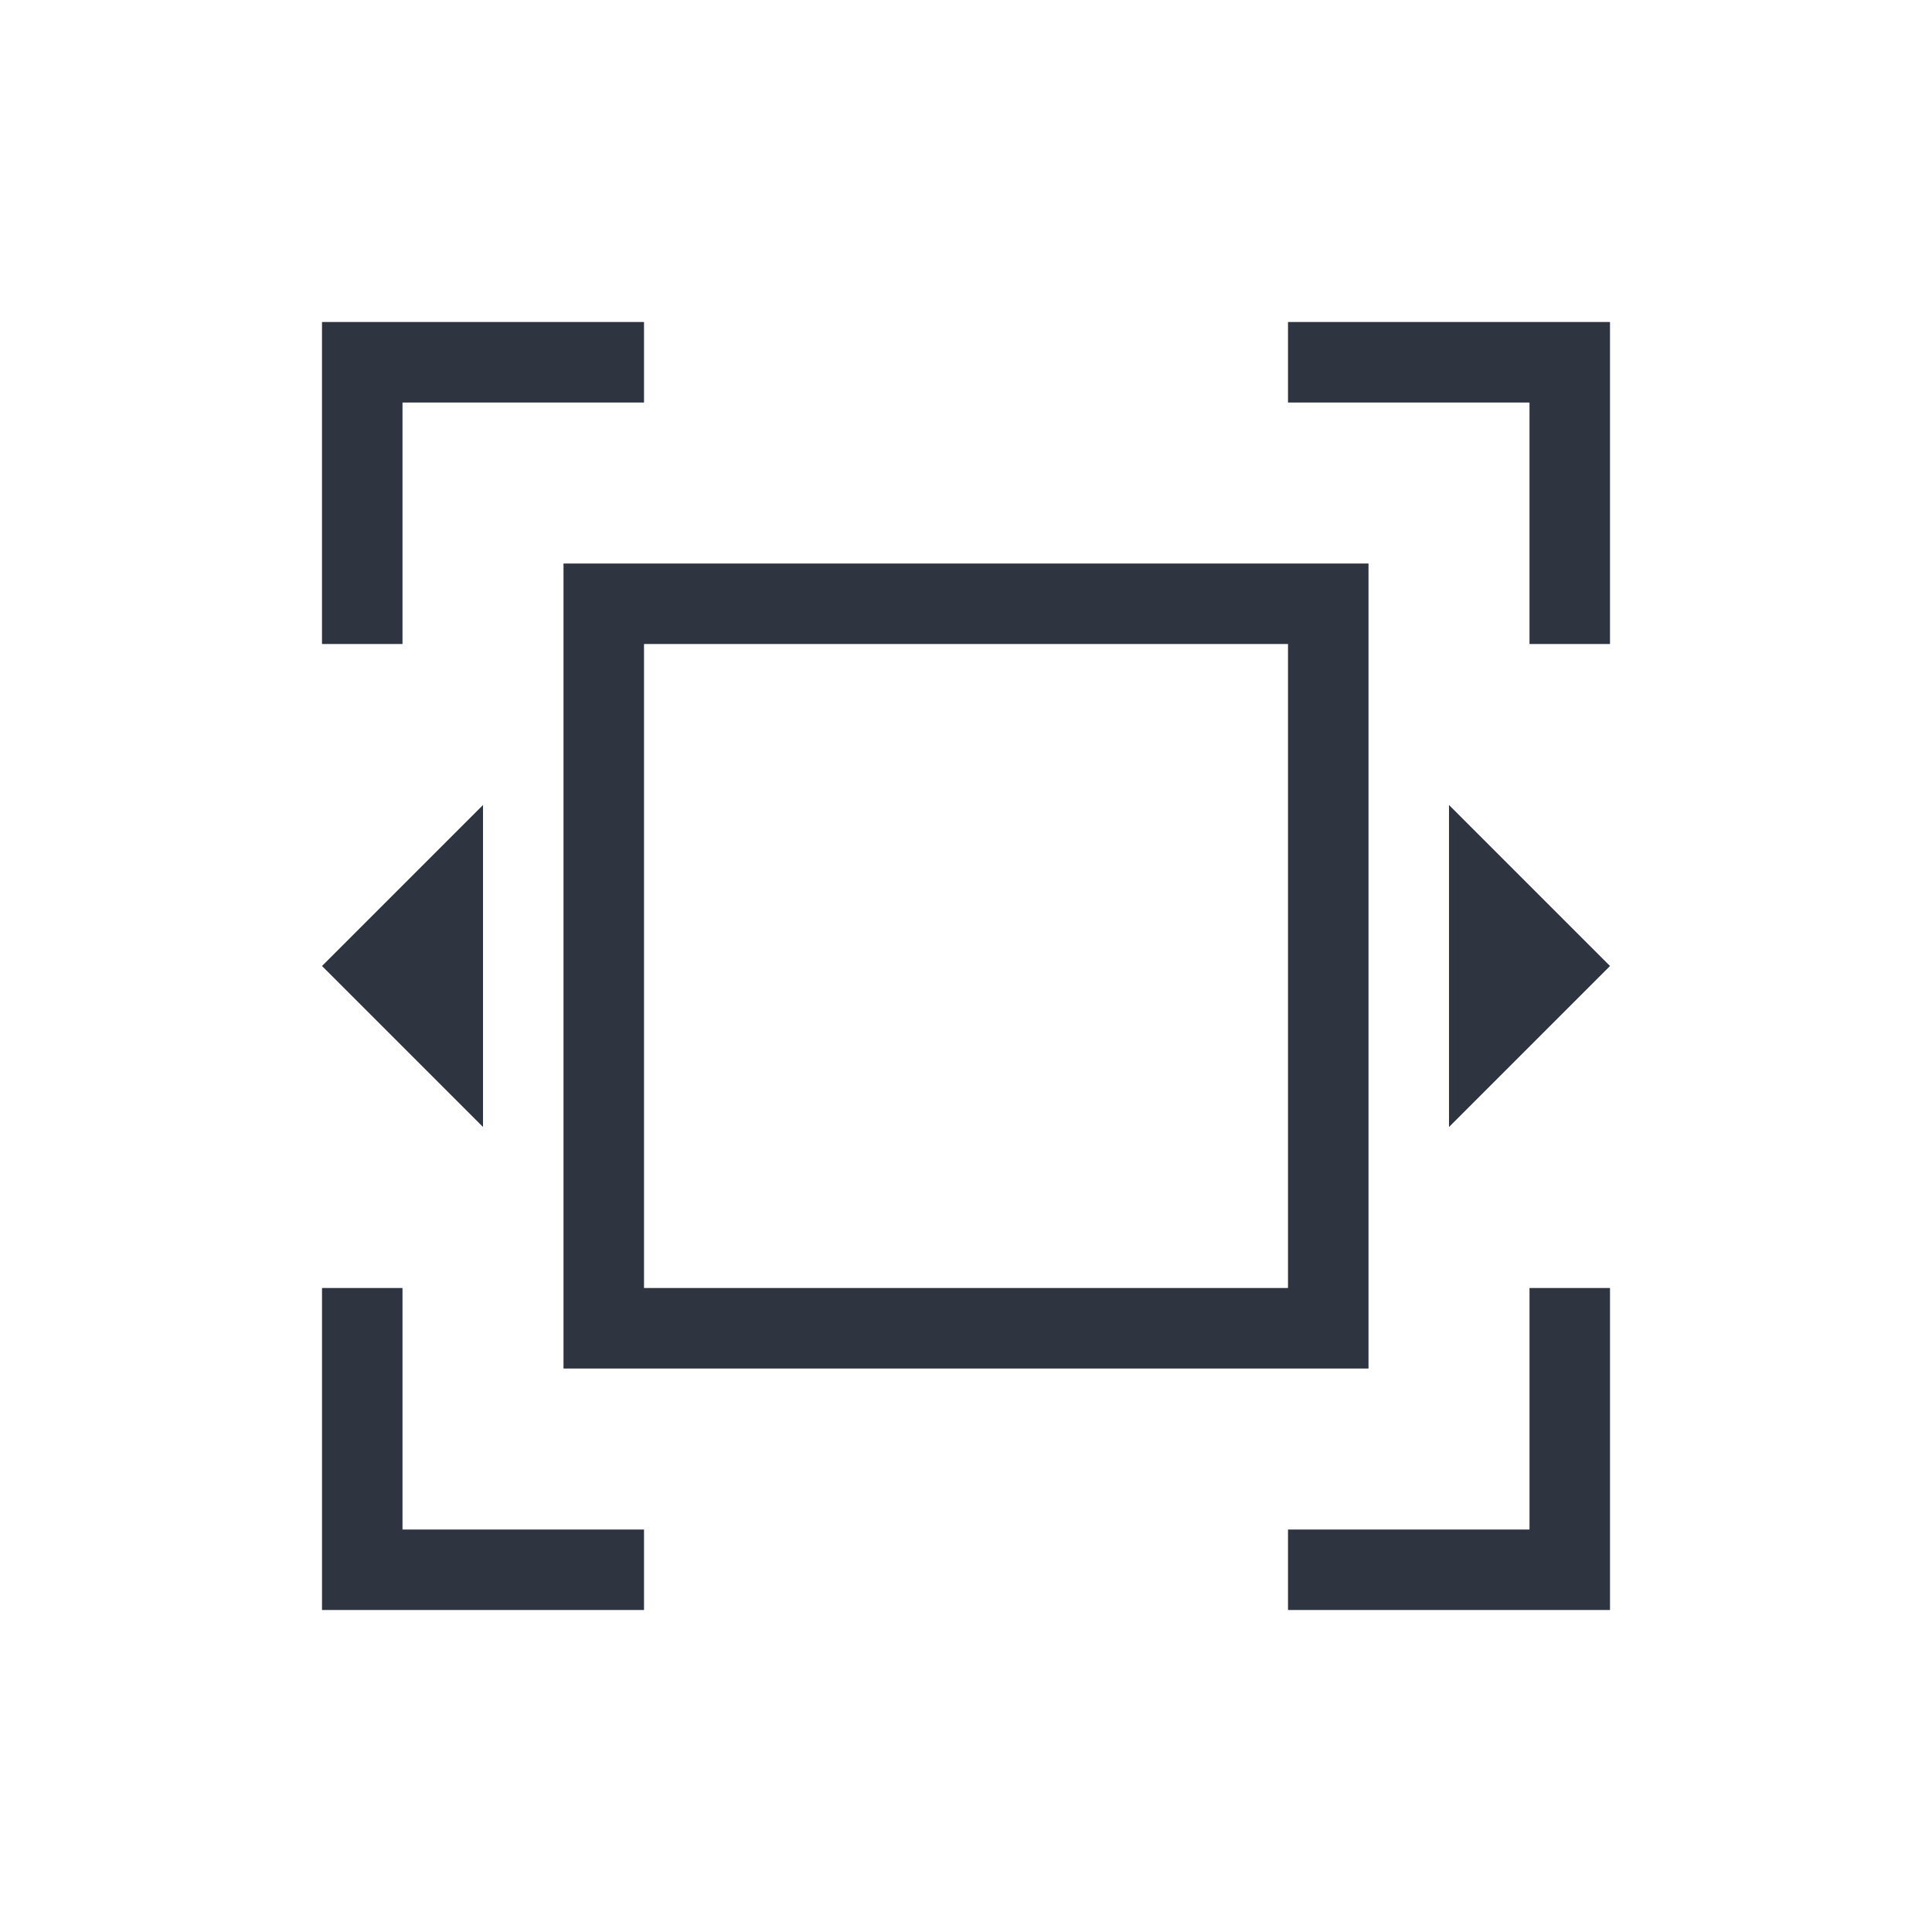<svg viewBox="0 0 24 24" xmlns="http://www.w3.org/2000/svg">
 <defs>
  <style id="current-color-scheme" type="text/css">
   .ColorScheme-Text { color:#2e3440; } .ColorScheme-Highlight { color:#88c0d0; } .ColorScheme-NeutralText { color:#d08770; } .ColorScheme-PositiveText { color:#a3be8c; } .ColorScheme-NegativeText { color:#bf616a; }
  </style>
 </defs>
 <g transform="translate(1,1)">
  <path class="ColorScheme-Text" d="m3 3v4h1v-3h3v-1h-4zm12 0v1h3v3h1v-4h-4zm-9 3v10h10v-10h-10zm1 1h8v8h-8v-8zm-2 2-2 2 2 2v-4zm12 0v4l2-2-2-2zm-14 6v4h4v-1h-3v-3h-1zm15 0v3h-3v1h4v-4h-1z" fill="currentColor"/>
 </g>
</svg>
